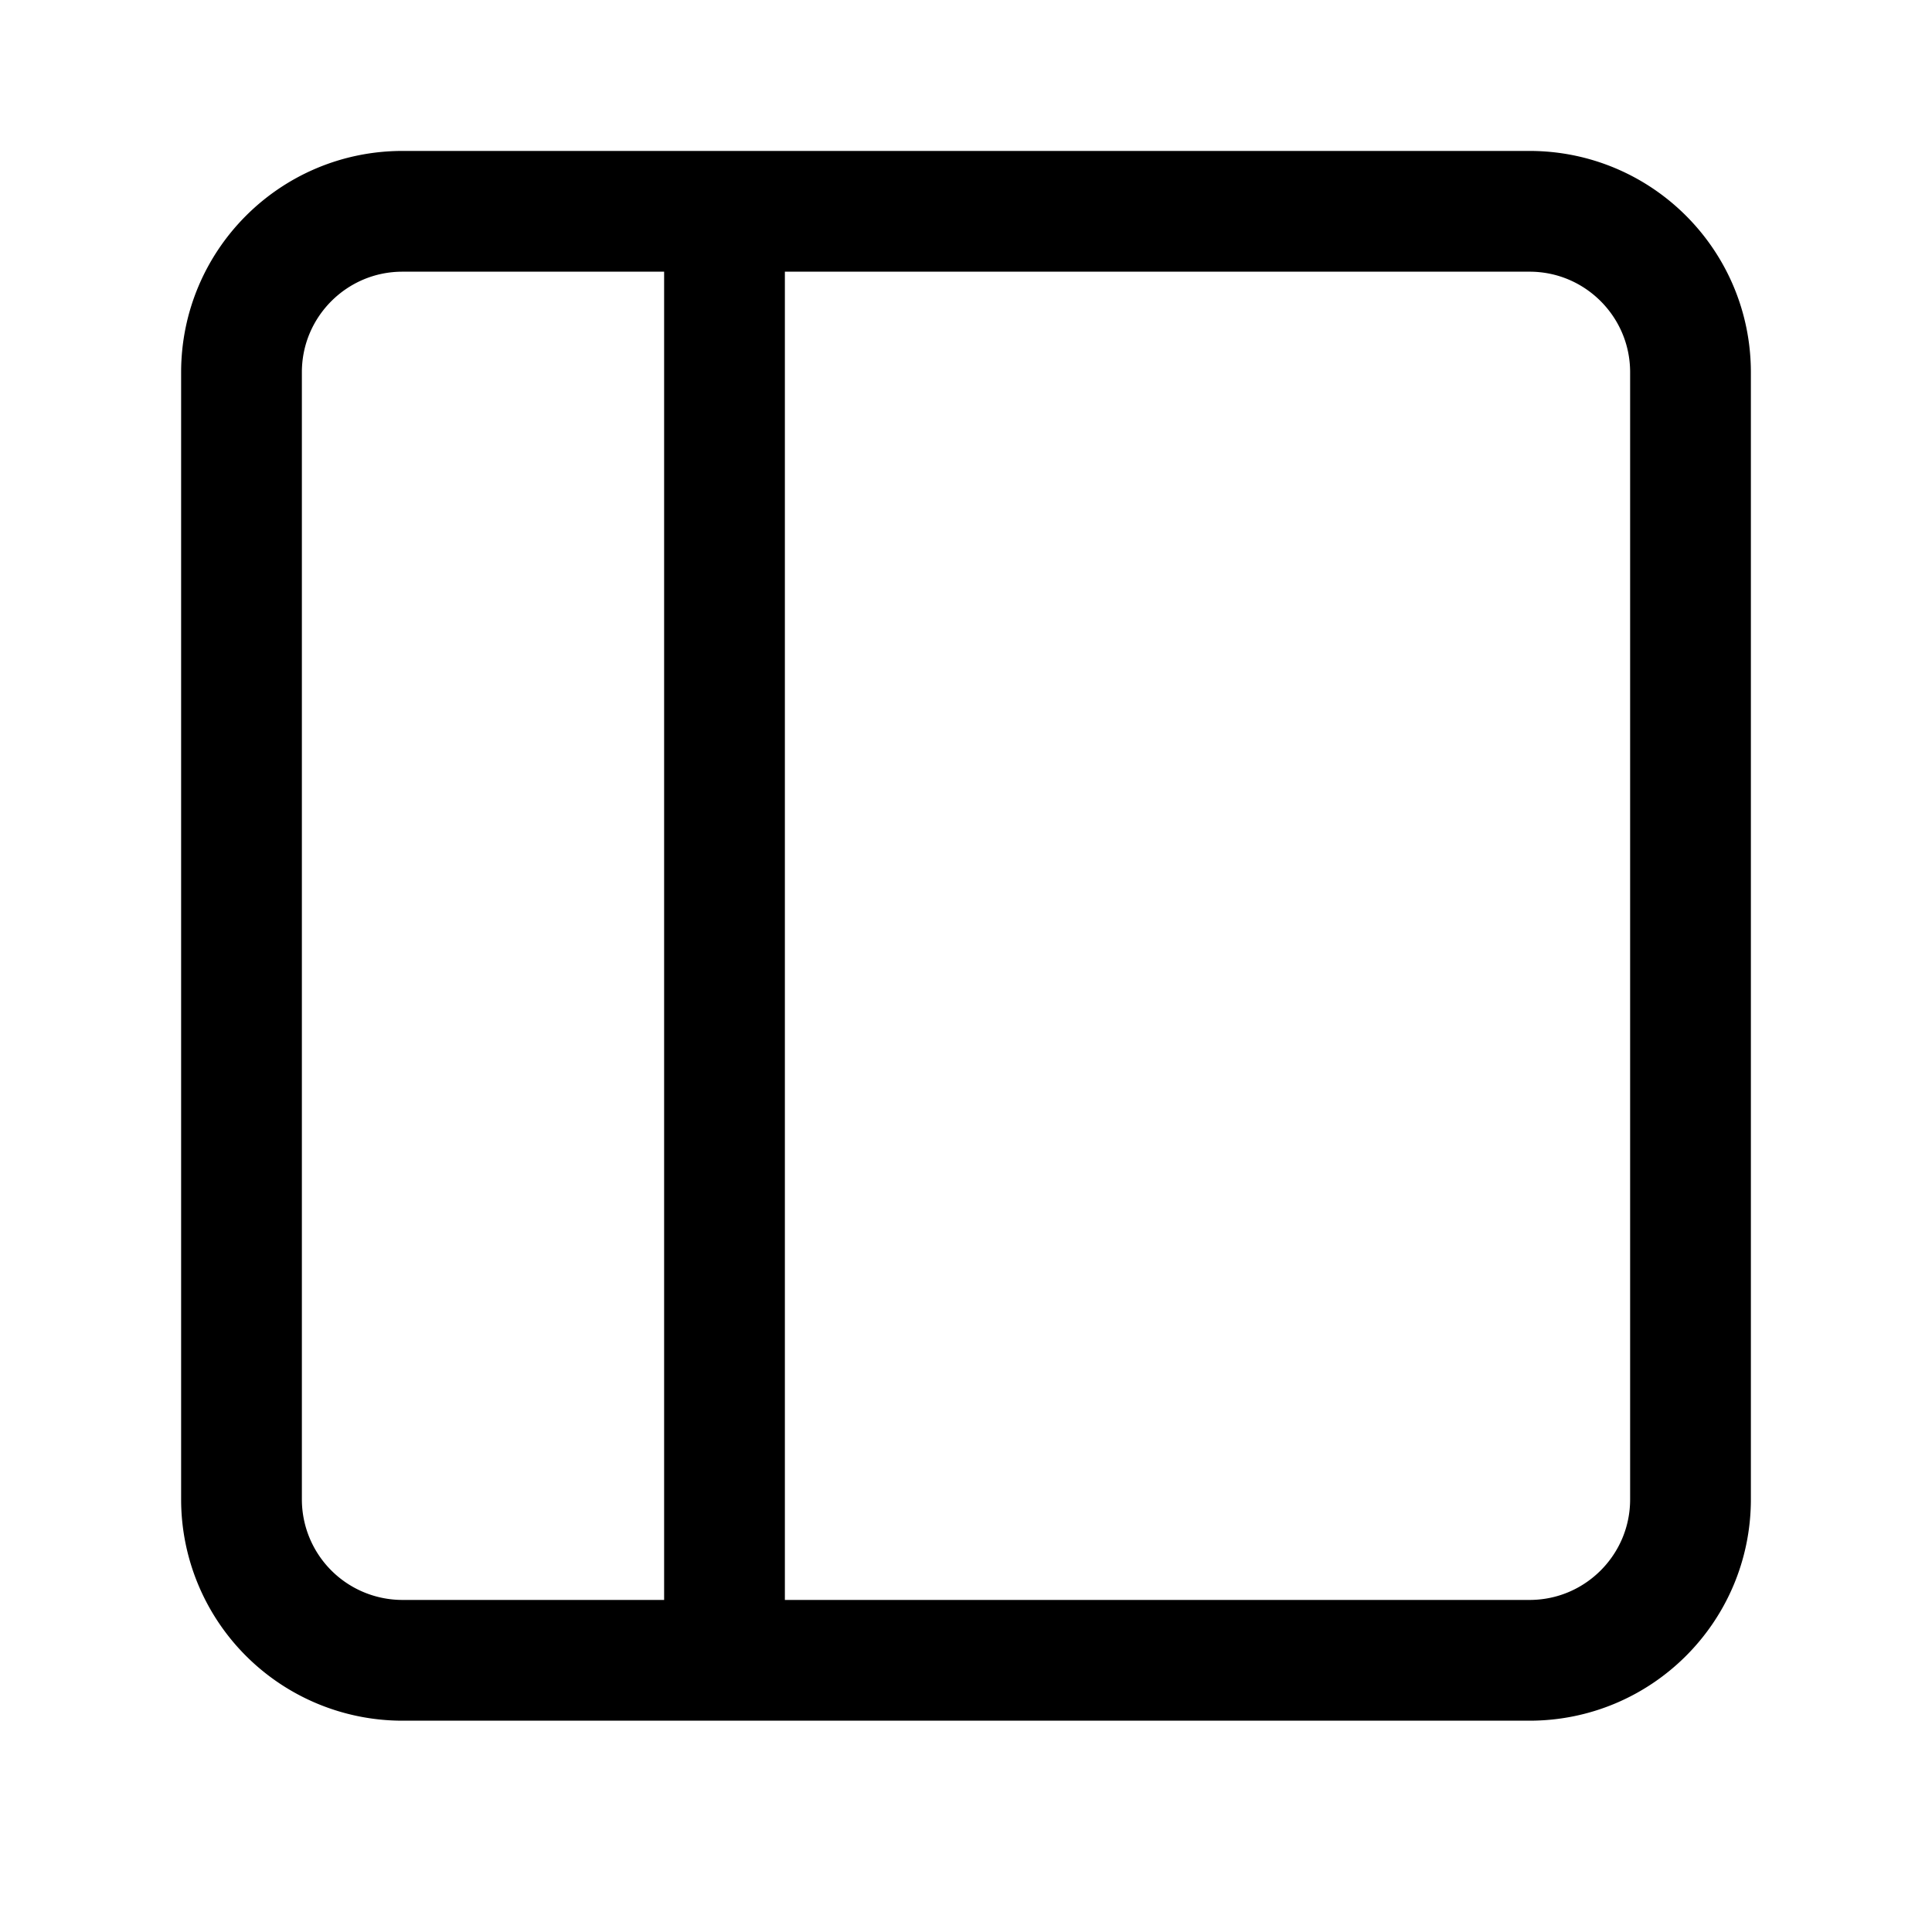 <svg xmlns="http://www.w3.org/2000/svg" fill="none" viewBox="0 0 16 16"><path stroke="currentColor" stroke-linecap="round" stroke-linejoin="round" d="M6 1.75v12m-2.667-12h9.334c.736 0 1.333.597 1.333 1.333v9.334c0 .736-.597 1.333-1.333 1.333H3.333A1.333 1.333 0 0 1 2 12.417V3.083c0-.736.597-1.333 1.333-1.333"/></svg>